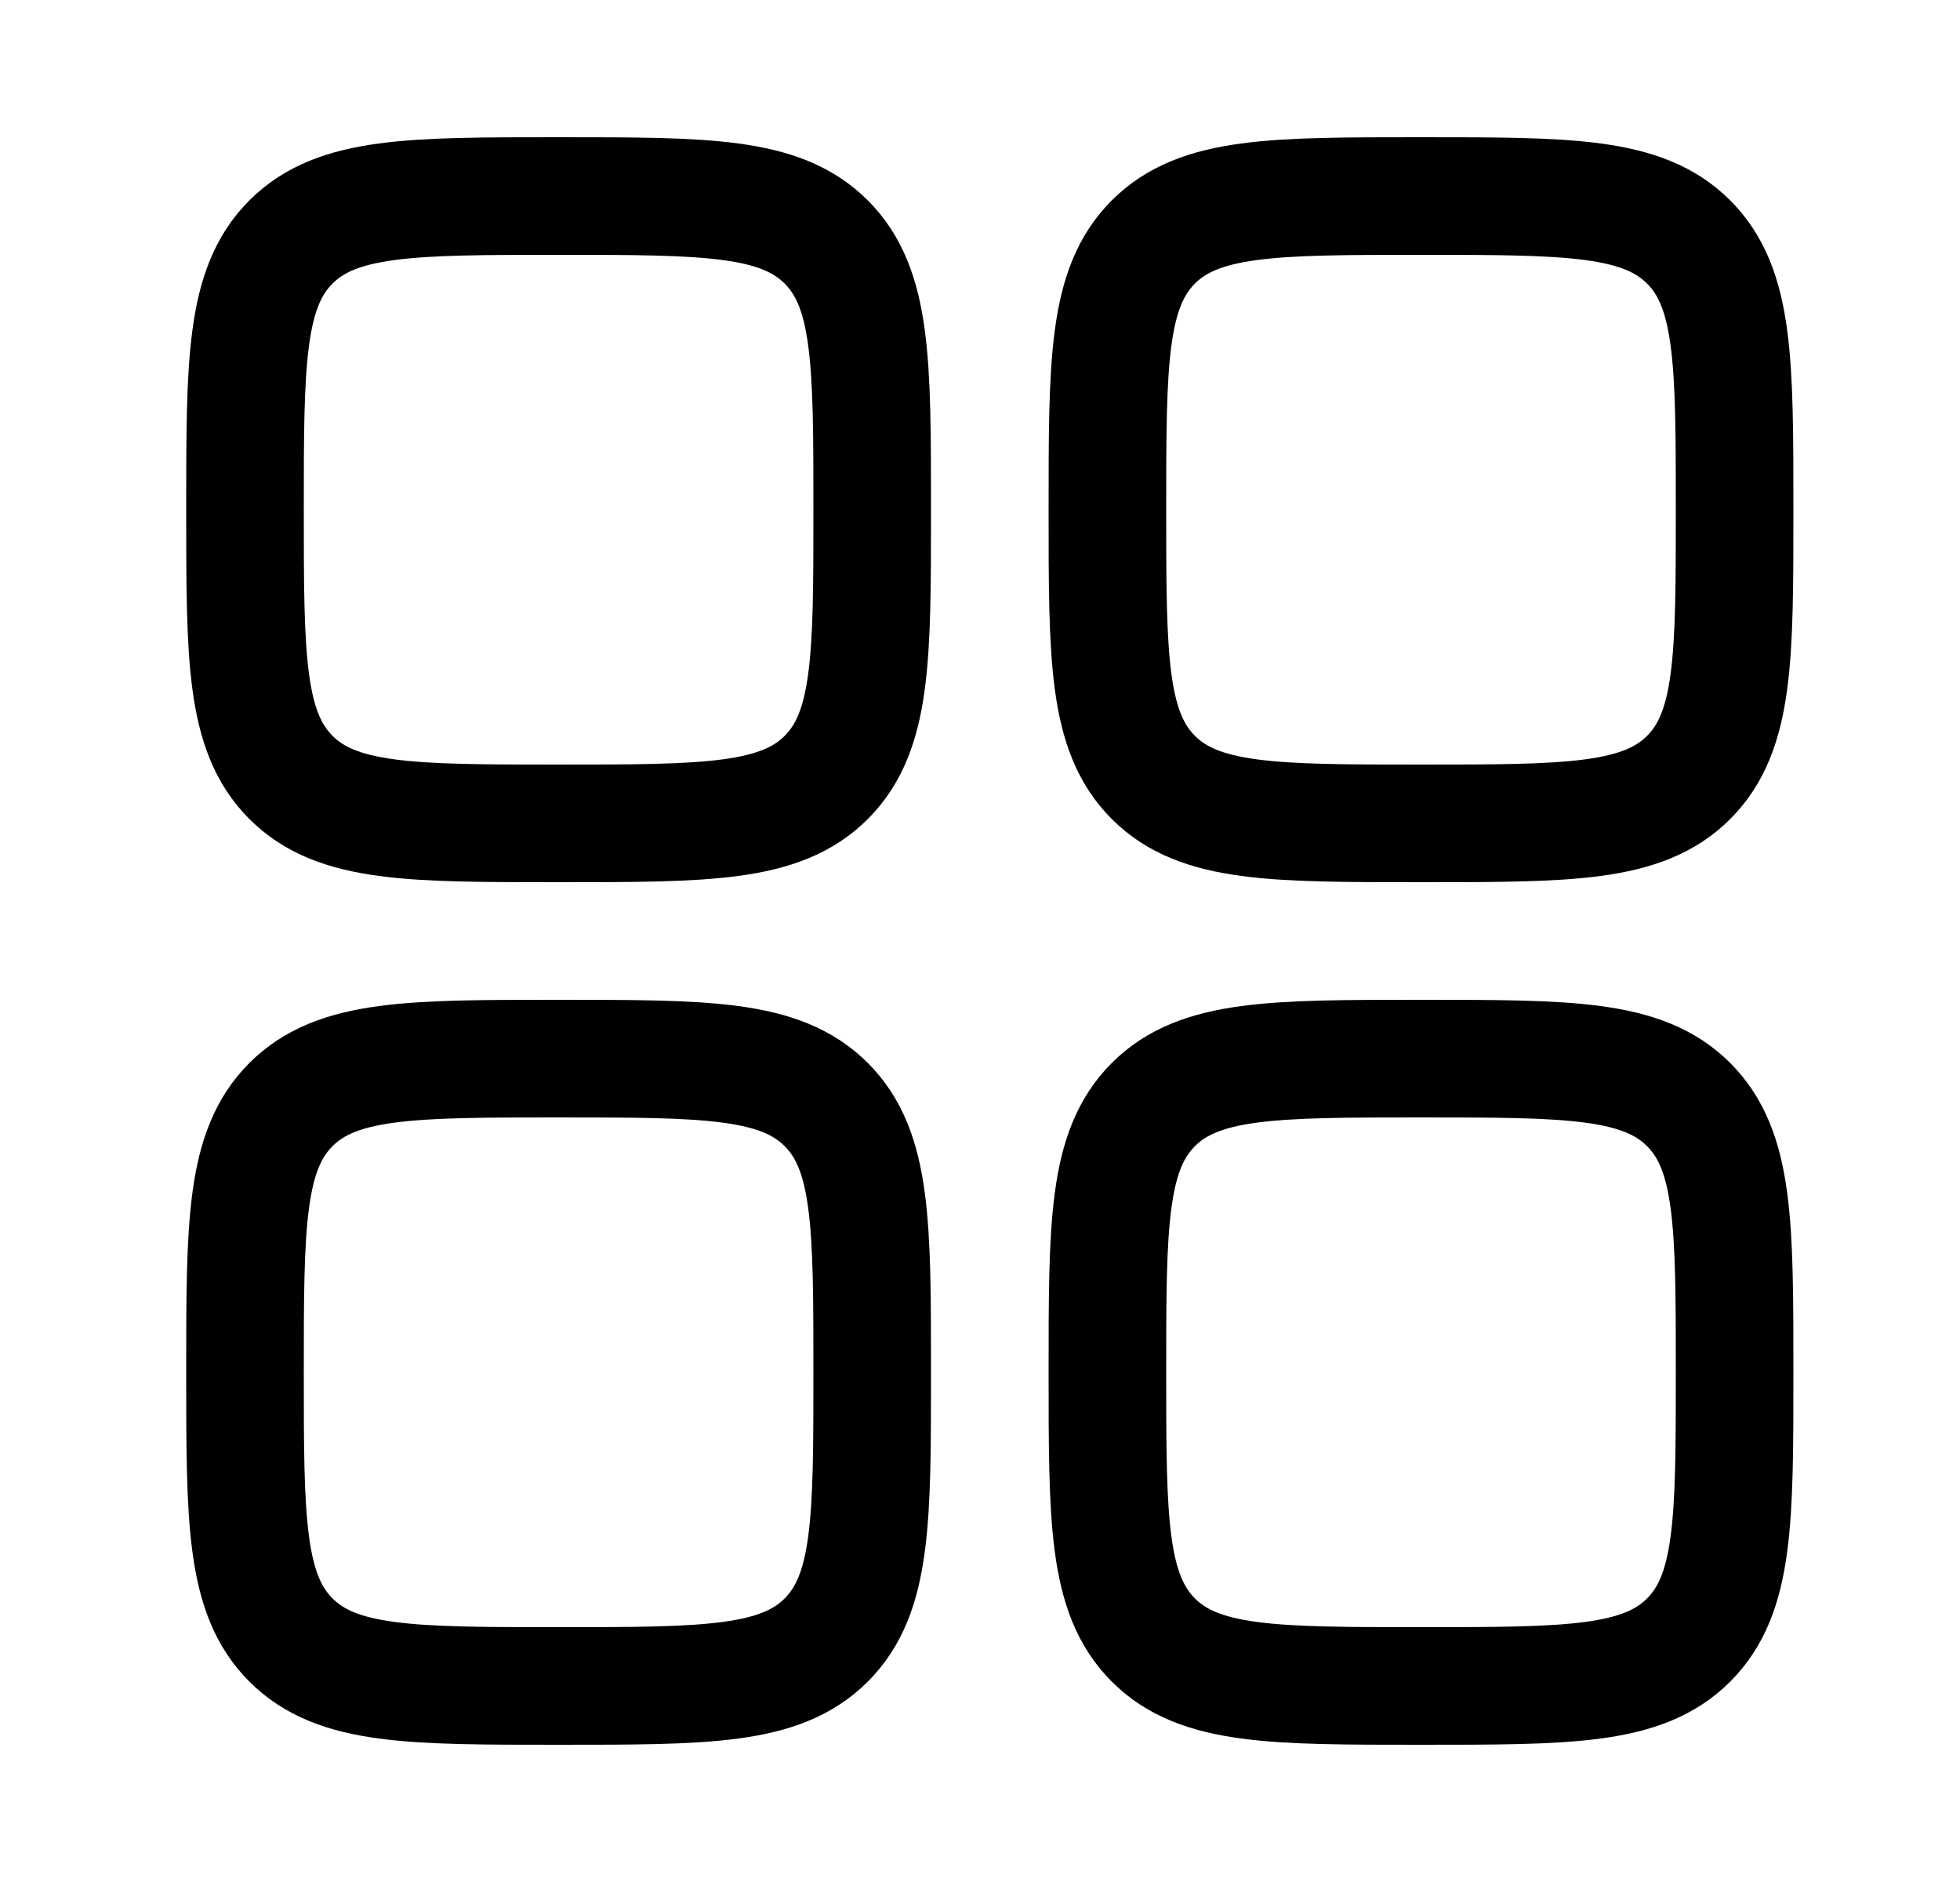 <svg width="25" height="24" viewBox="0 0 25 24" fill="none" xmlns="http://www.w3.org/2000/svg">
<path d="M3.125 6.5C3.125 4.614 3.125 3.672 3.711 3.086C4.297 2.5 5.239 2.5 7.125 2.5C9.011 2.5 9.953 2.5 10.539 3.086C11.125 3.672 11.125 4.614 11.125 6.5C11.125 8.386 11.125 9.328 10.539 9.914C9.953 10.5 9.011 10.5 7.125 10.5C5.239 10.5 4.297 10.5 3.711 9.914C3.125 9.328 3.125 8.386 3.125 6.5Z" stroke="black" stroke-width="1.5"/>
<path d="M14.125 17.5C14.125 15.614 14.125 14.672 14.711 14.086C15.297 13.5 16.239 13.5 18.125 13.5C20.011 13.5 20.953 13.5 21.539 14.086C22.125 14.672 22.125 15.614 22.125 17.5C22.125 19.386 22.125 20.328 21.539 20.914C20.953 21.5 20.011 21.5 18.125 21.5C16.239 21.5 15.297 21.5 14.711 20.914C14.125 20.328 14.125 19.386 14.125 17.5Z" stroke="black" stroke-width="1.5"/>
<path d="M3.125 17.5C3.125 15.614 3.125 14.672 3.711 14.086C4.297 13.5 5.239 13.5 7.125 13.5C9.011 13.5 9.953 13.5 10.539 14.086C11.125 14.672 11.125 15.614 11.125 17.5C11.125 19.386 11.125 20.328 10.539 20.914C9.953 21.5 9.011 21.5 7.125 21.5C5.239 21.5 4.297 21.5 3.711 20.914C3.125 20.328 3.125 19.386 3.125 17.5Z" stroke="black" stroke-width="1.5"/>
<path d="M14.125 6.5C14.125 4.614 14.125 3.672 14.711 3.086C15.297 2.5 16.239 2.5 18.125 2.5C20.011 2.5 20.953 2.5 21.539 3.086C22.125 3.672 22.125 4.614 22.125 6.5C22.125 8.386 22.125 9.328 21.539 9.914C20.953 10.5 20.011 10.5 18.125 10.5C16.239 10.5 15.297 10.5 14.711 9.914C14.125 9.328 14.125 8.386 14.125 6.5Z" stroke="black" stroke-width="1.5"/>
</svg>
